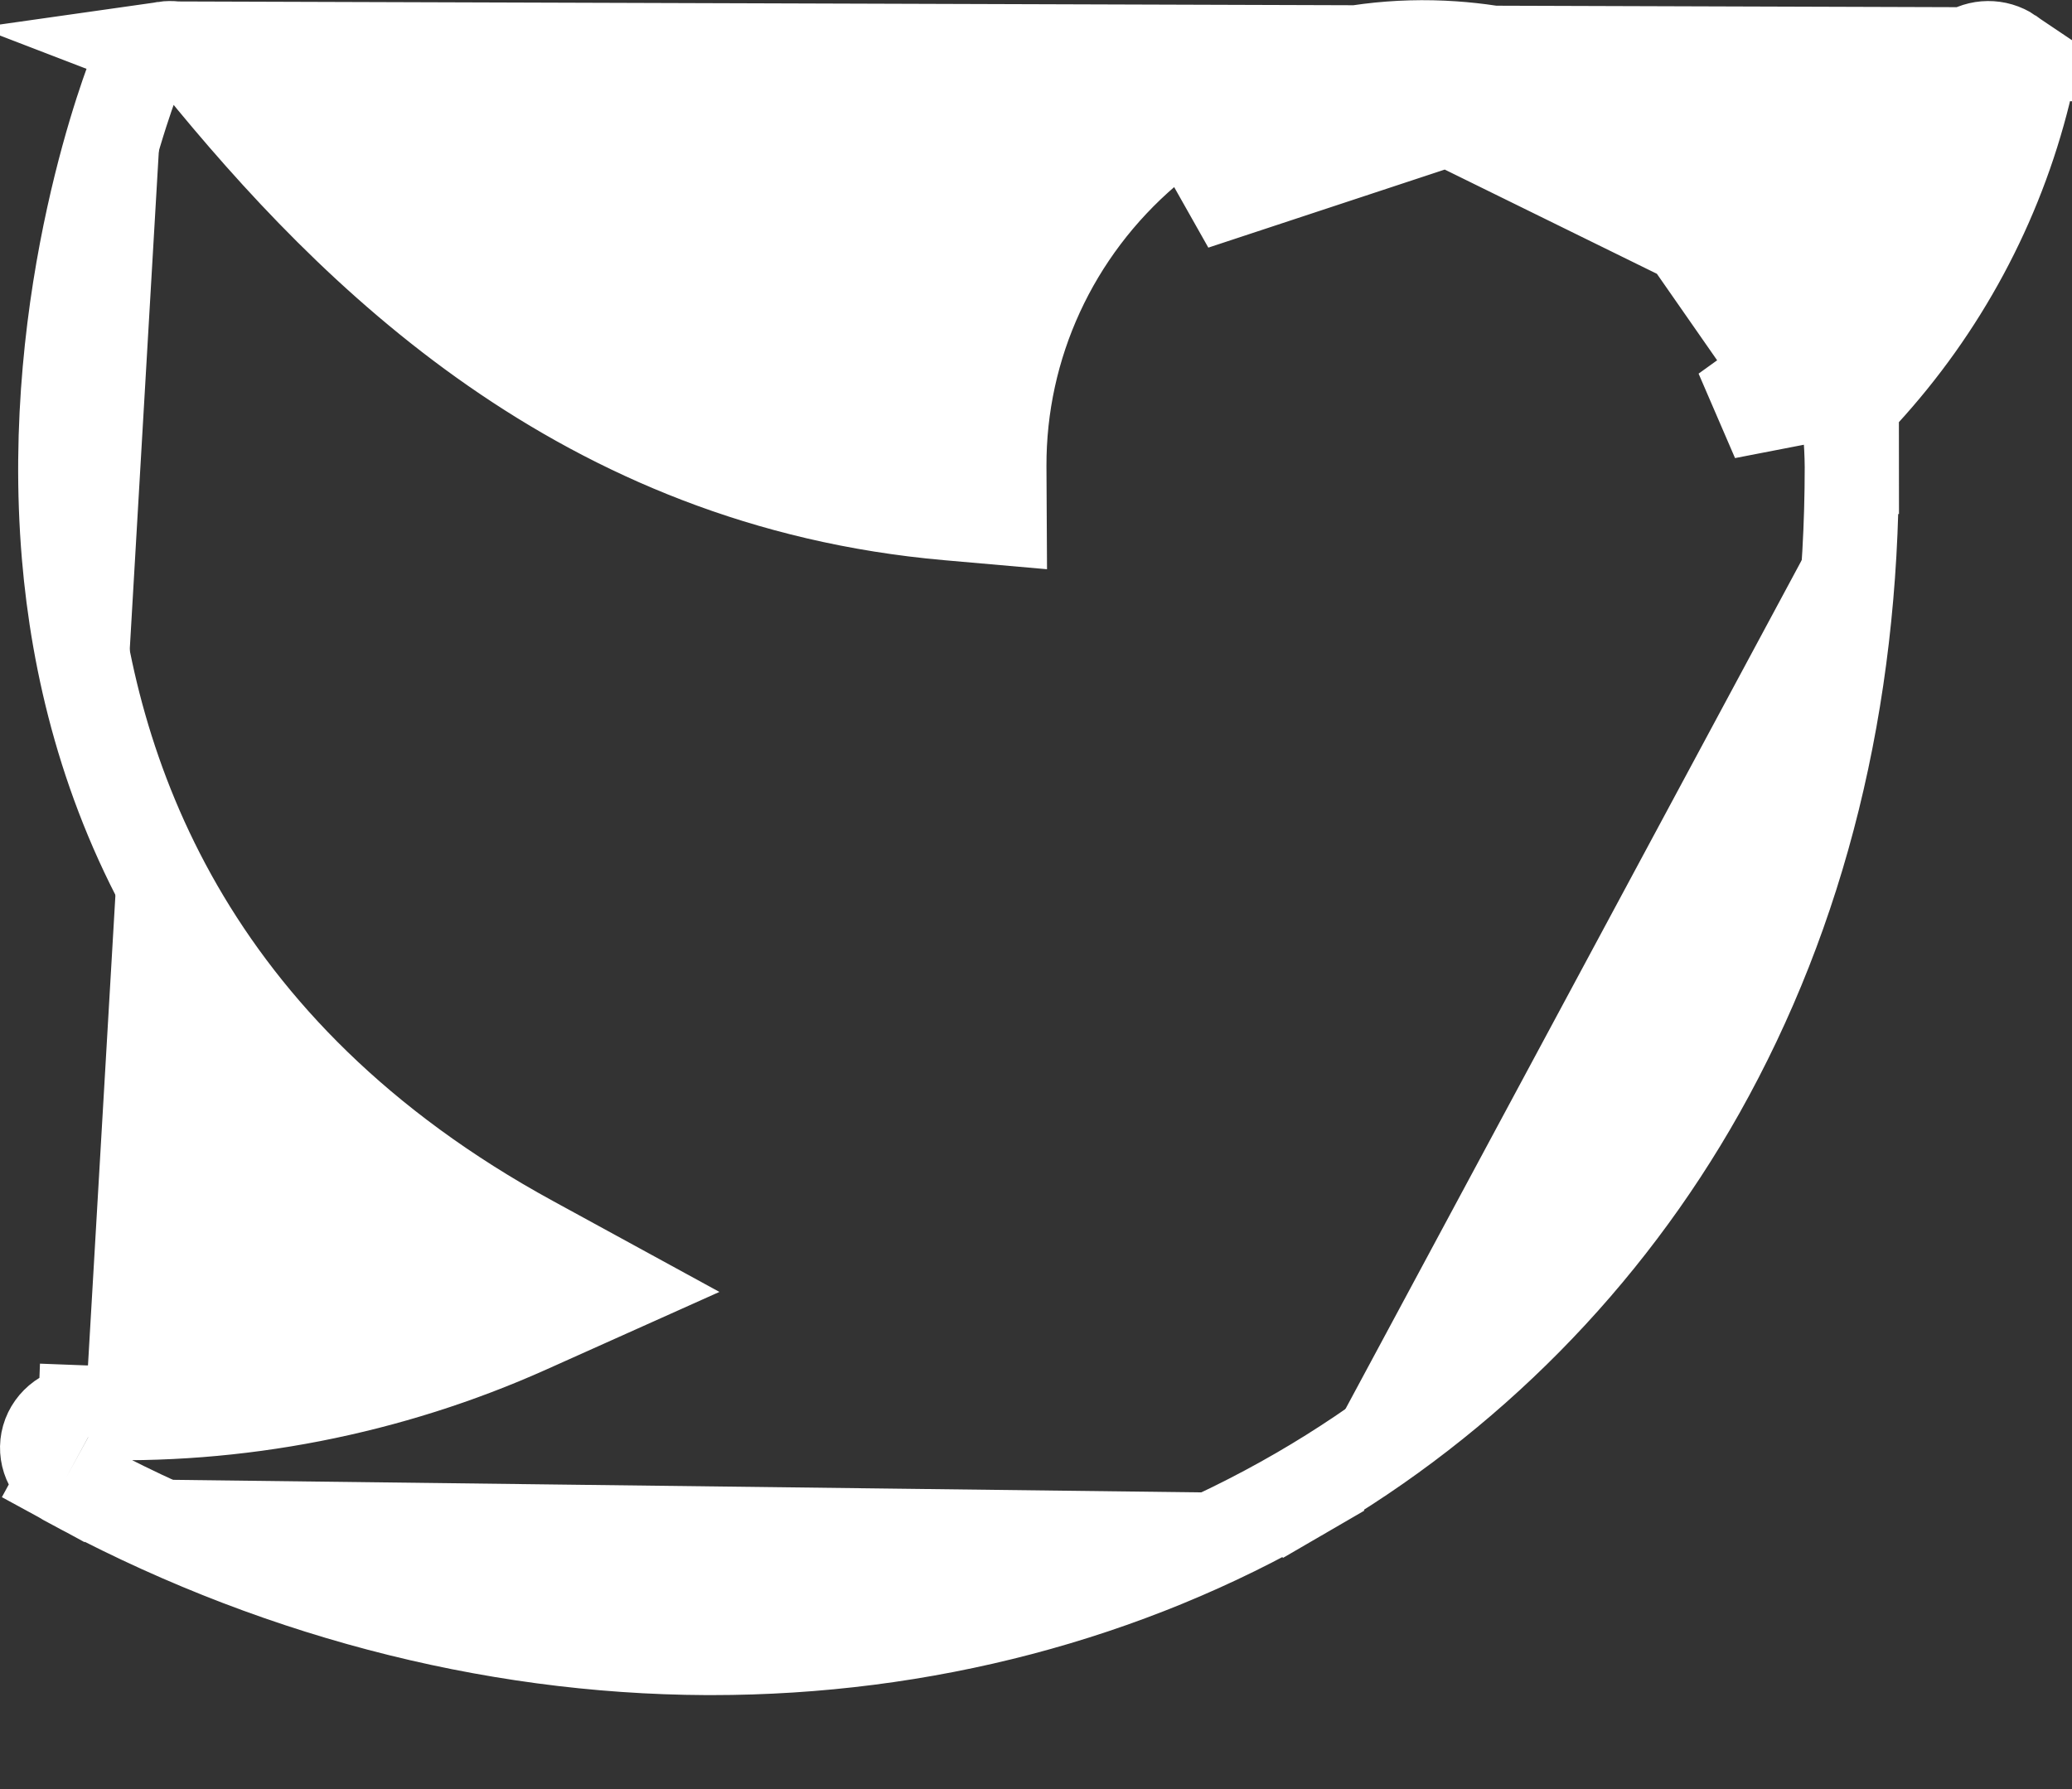 <svg width="22" height="19" viewBox="0 0 22 19" fill="none" xmlns="http://www.w3.org/2000/svg">
<rect x="0" y="0" width="22" height="19" fill="#333333" stroke="none"/>
<g id="twitter">
<g id="Group">
<g id="Group_2">
<path id="Vector" d="M21.333 0.578L21.333 0.578C21.198 0.487 21.018 0.489 20.885 0.582L20.885 0.582C20.189 1.065 19.436 1.453 18.639 1.74L18.359 1.841L18.137 1.643C17.394 0.98 16.452 0.583 15.431 0.513C14.227 0.43 13.066 0.814 12.158 1.593L12.158 1.593C11.168 2.441 10.607 3.664 10.611 4.951L10.614 5.499L10.068 5.451C6.196 5.111 3.768 2.692 2.114 0.655L21.333 0.578ZM21.333 0.578C21.467 0.668 21.526 0.826 21.489 0.974L21.489 0.974C21.195 2.166 20.604 3.263 19.771 4.17L19.62 4.334L19.642 4.556C19.654 4.69 19.661 4.825 19.662 4.959M21.333 0.578L1.75 0.515M1.75 0.515L1.75 0.515C1.61 0.536 1.496 0.627 1.446 0.749L1.446 0.749C1.416 0.824 0.497 3.125 0.731 5.898C0.925 8.193 1.954 11.186 5.631 13.193L6.515 13.676L5.596 14.088C4.133 14.744 2.516 15.063 0.905 15M1.75 0.515C1.89 0.495 2.029 0.55 2.114 0.655L1.75 0.515ZM0.905 15L0.924 14.501L0.905 15C0.905 15 0.905 15 0.905 15ZM0.905 15C0.719 14.993 0.561 15.112 0.514 15.276L0.514 15.276C0.468 15.438 0.539 15.616 0.697 15.702M0.697 15.702C0.697 15.702 0.697 15.702 0.697 15.702L0.459 16.139L0.697 15.702ZM0.697 15.702C2.835 16.872 5.189 17.492 7.502 17.502H7.502L7.555 17.502C9.796 17.502 11.955 16.933 13.803 15.862M13.803 15.862L14.054 16.294L13.803 15.862ZM13.803 15.862C15.569 14.838 17.031 13.357 18.032 11.579C19.109 9.664 19.662 7.441 19.662 4.959M19.662 4.959C19.662 4.959 19.662 4.96 19.662 4.96L20.162 4.959H19.662C19.662 4.959 19.662 4.959 19.662 4.959ZM18.924 3.945L18.924 3.945C18.833 4.034 18.794 4.159 18.817 4.279C18.817 4.279 18.817 4.279 18.817 4.279L18.327 4.374L18.924 3.945ZM18.924 3.945C19.174 3.702 19.402 3.442 19.609 3.167L20.635 1.8L19.034 2.398C18.806 2.484 18.574 2.561 18.339 2.631L18.339 2.631C18.189 2.675 18.029 2.628 17.93 2.516L17.929 2.516M18.924 3.945L17.929 2.516M17.929 2.516C17.275 1.775 16.367 1.33 15.377 1.262L17.929 2.516ZM18.579 3.59L18.576 3.587L18.579 3.59ZM15.377 1.262C14.386 1.194 13.424 1.511 12.673 2.155L15.377 1.262Z" fill="white" stroke="white"/>
</g>
</g>
</g>
</svg>
